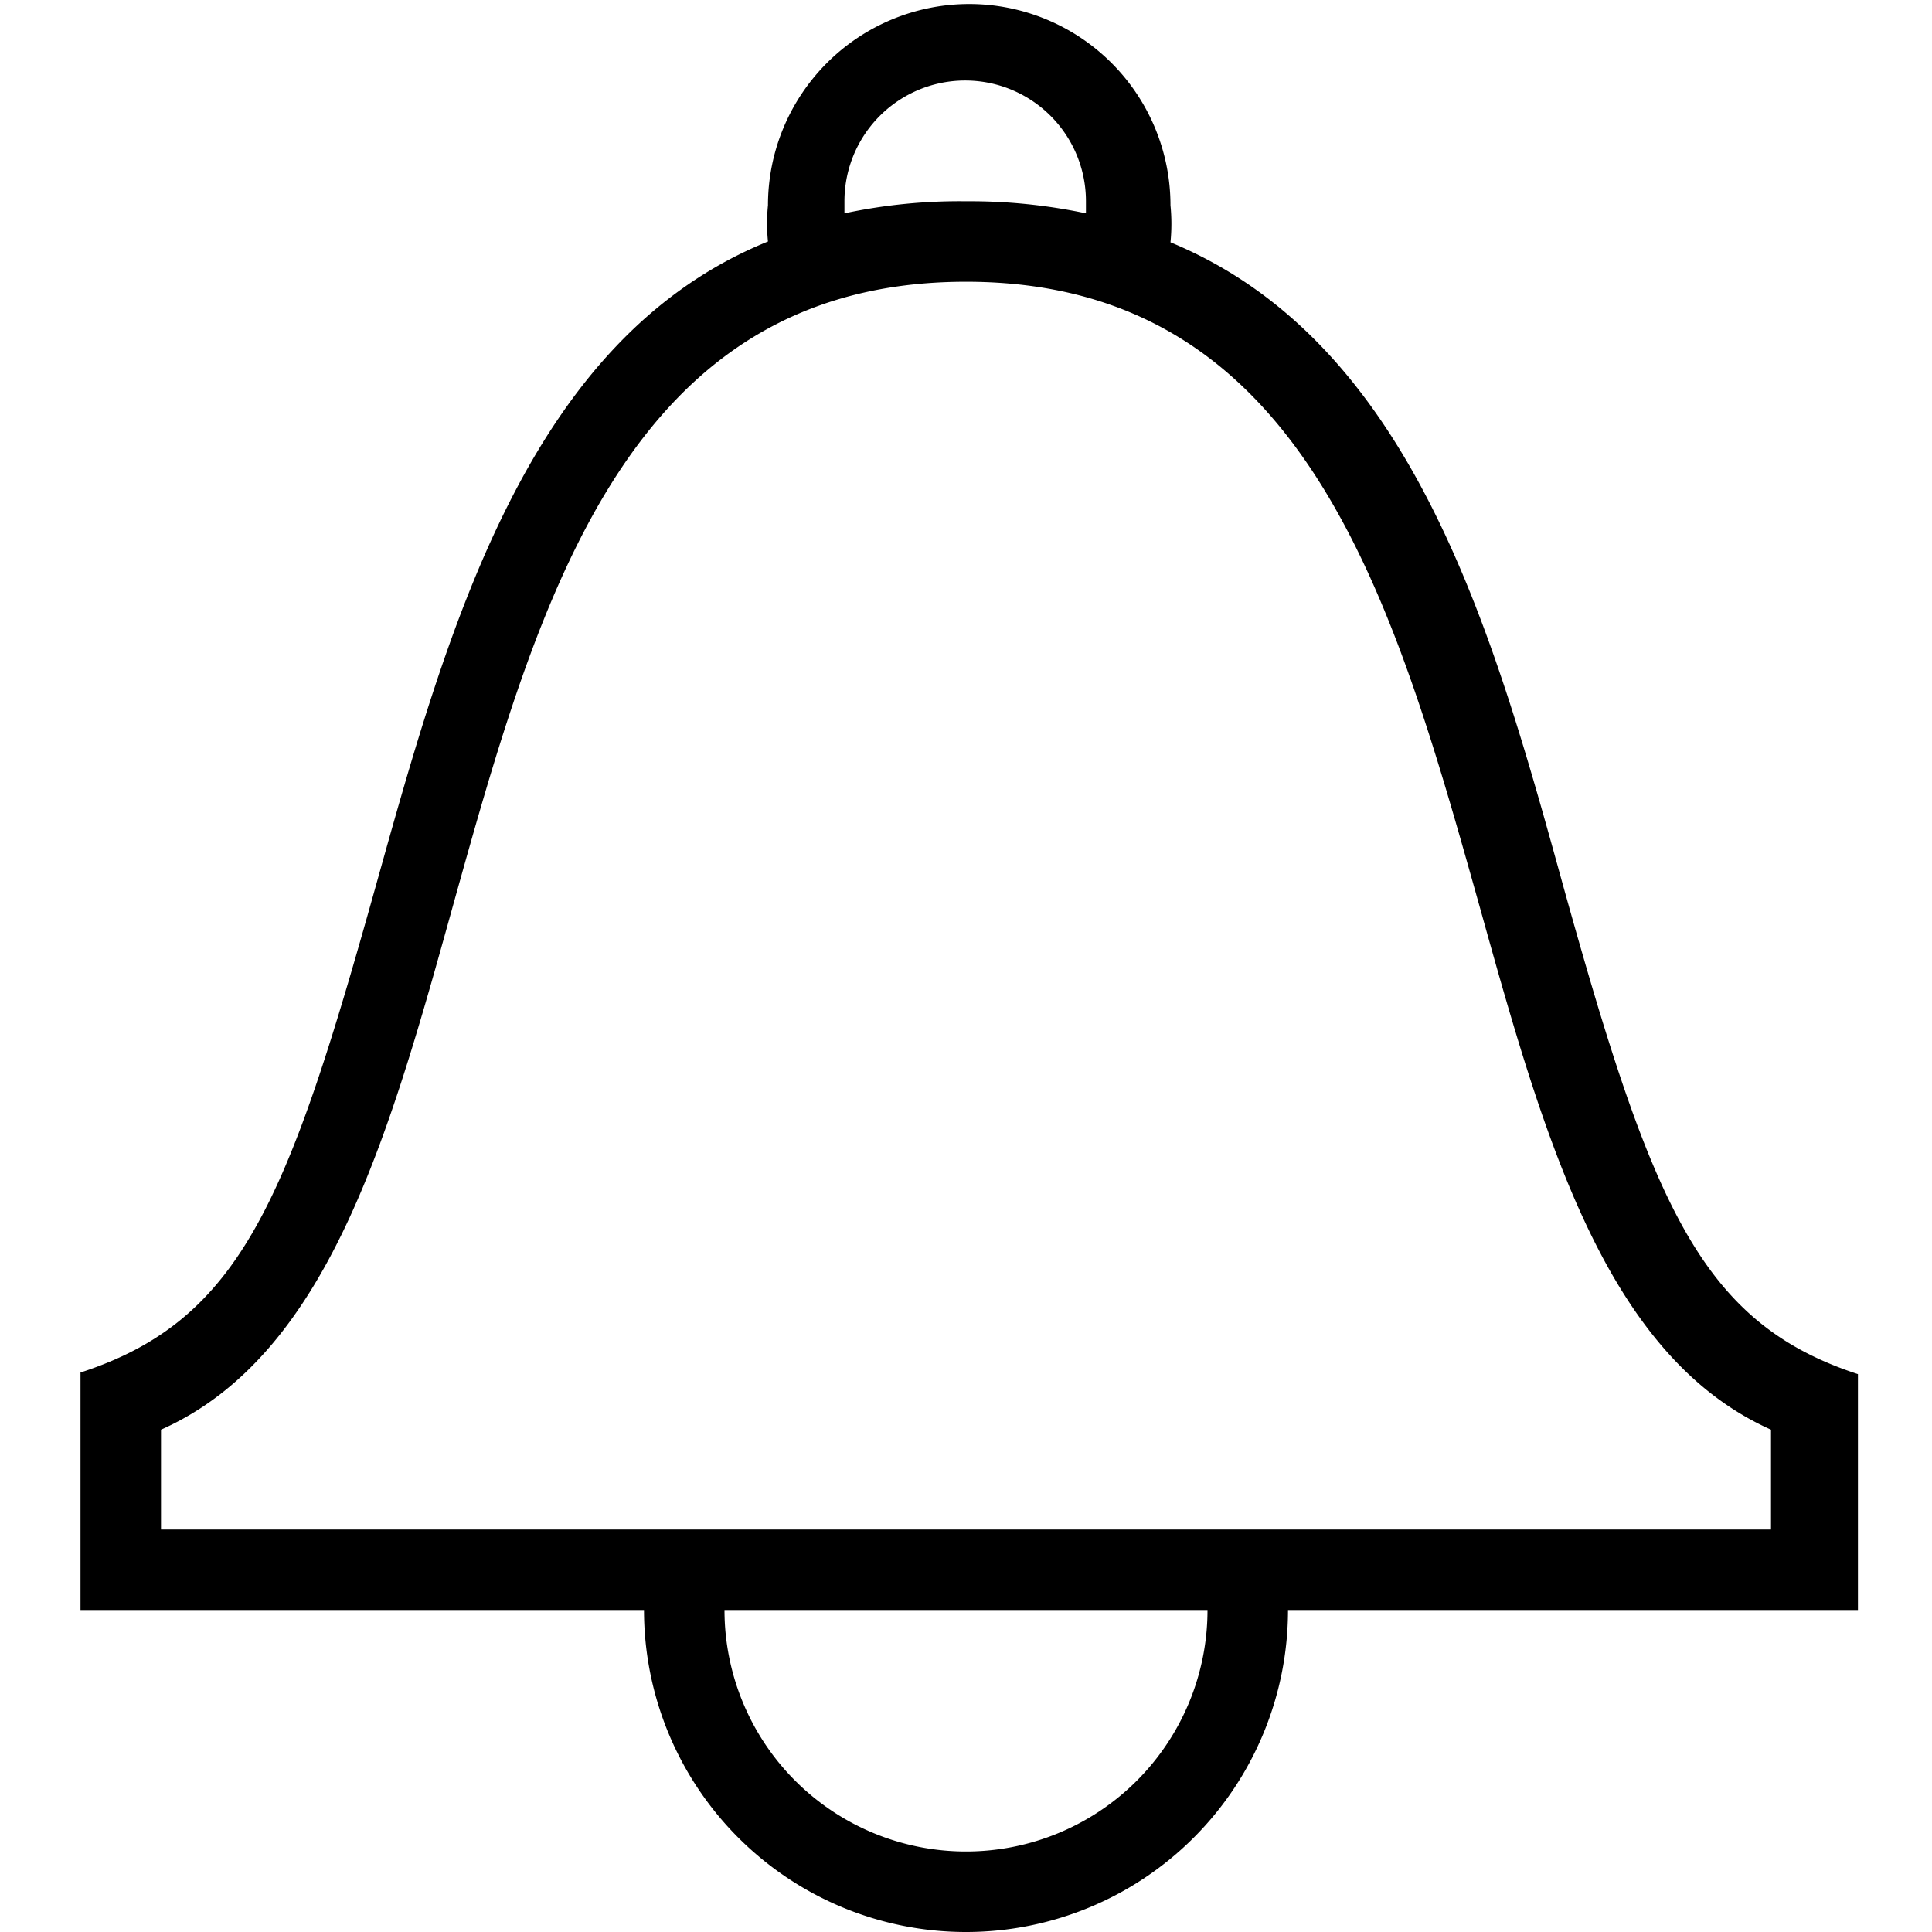 <svg height="24" viewBox="0 0 24 24" width="24" xmlns="http://www.w3.org/2000/svg">
  <path d="M1,20V17.05C3,16.4,3.58,14.9,4.67,11c.9-3.22,1.89-6.79,4.87-8a2.22,2.22,0,0,1,0-.45,2.5,2.5,0,0,1,5,0,2.32,2.32,0,0,1,0,.46c3,1.24,4,4.81,4.88,8,1.1,3.95,1.7,5.42,3.66,6.06V20H16a4,4,0,0,1-8,0Zm14,0H9a3,3,0,0,0,6,0ZM2,19H22V17.76c-2.06-.92-2.82-3.63-3.62-6.5C17.31,7.45,16.21,3.5,12,3.5S6.69,7.44,5.63,11.24c-.8,2.88-1.56,5.6-3.63,6.52ZM13.49,2.65V2.5a1.5,1.5,0,0,0-3,0v.15A6.87,6.87,0,0,1,12,2.5,7,7,0,0,1,13.49,2.65Z" />
</svg>
